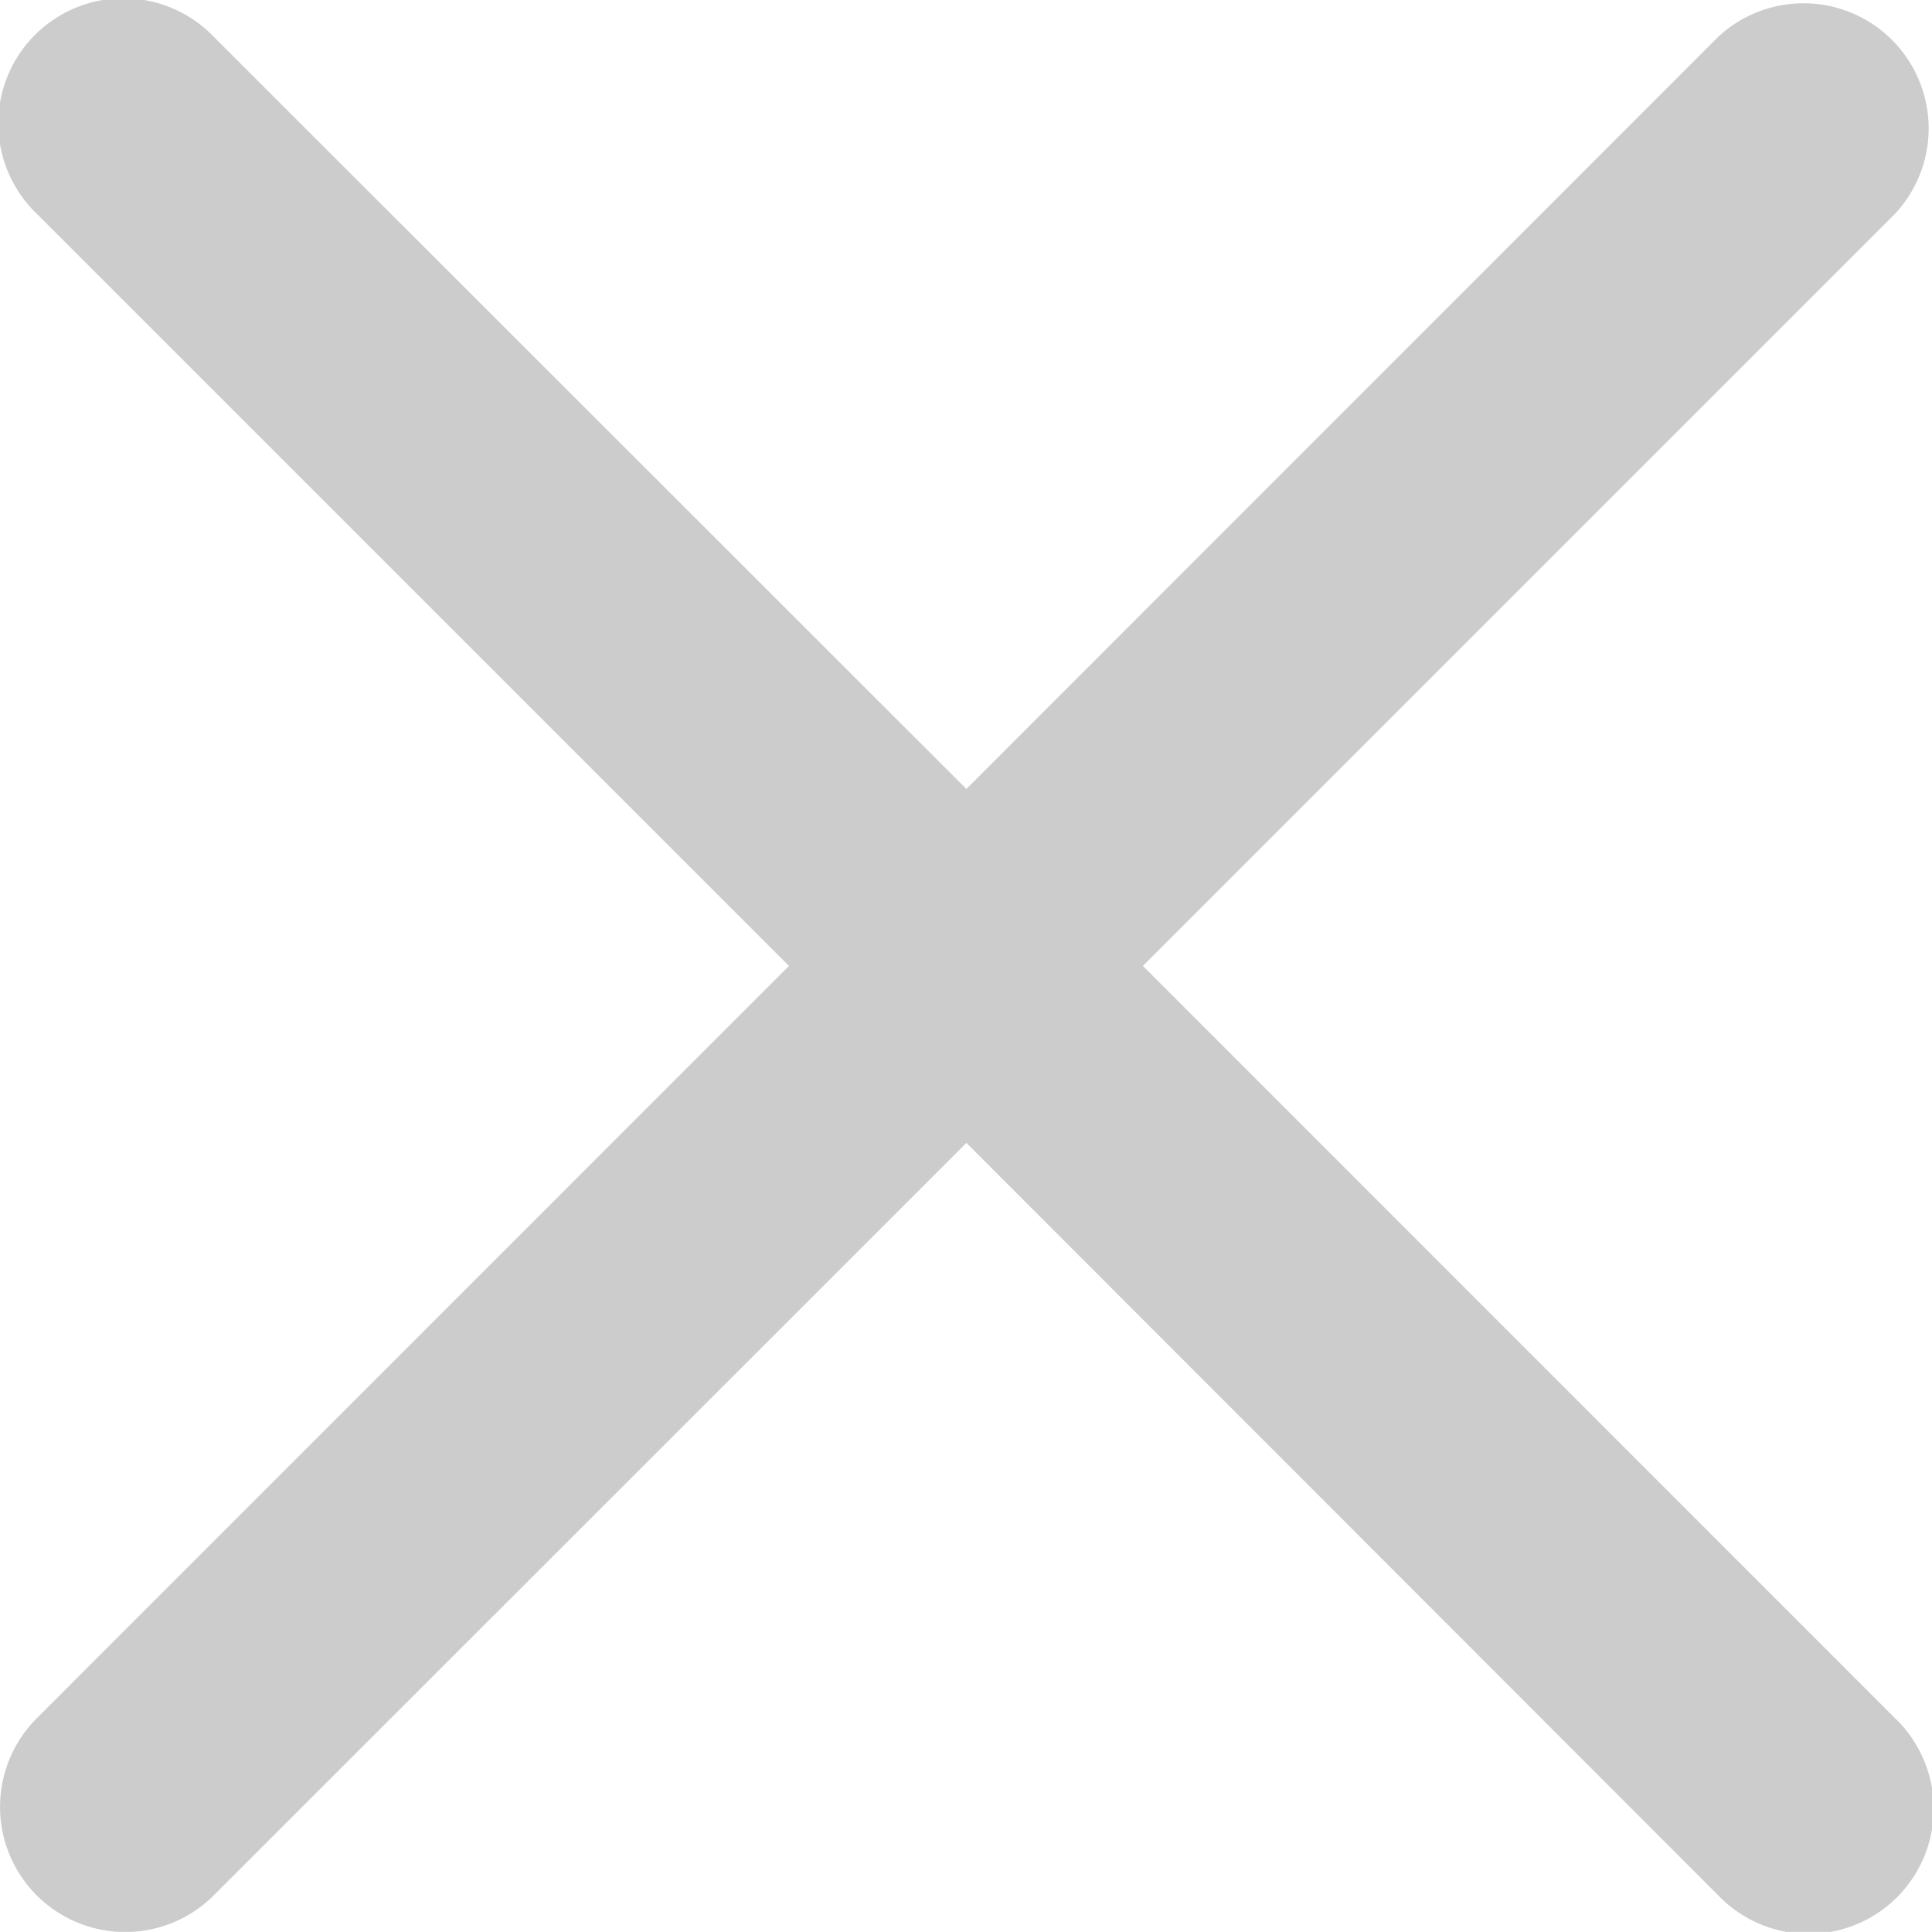 <svg xmlns="http://www.w3.org/2000/svg" width="12.195" height="12.194" viewBox="0 0 12.195 12.194">
  <path id="inpute_eraser" d="M7.214,6.233l4.748-4.748A.79.79,0,0,0,10.846.368L6.1,5.116,1.349.368A.79.79,0,1,0,.232,1.485L4.98,6.233.232,10.982A.79.79,0,1,0,1.349,12.1L6.1,7.35,10.846,12.1a.79.79,0,1,0,1.117-1.117Zm0,0" transform="translate(0 -0.136)" fill="#ccc"/>
</svg>

